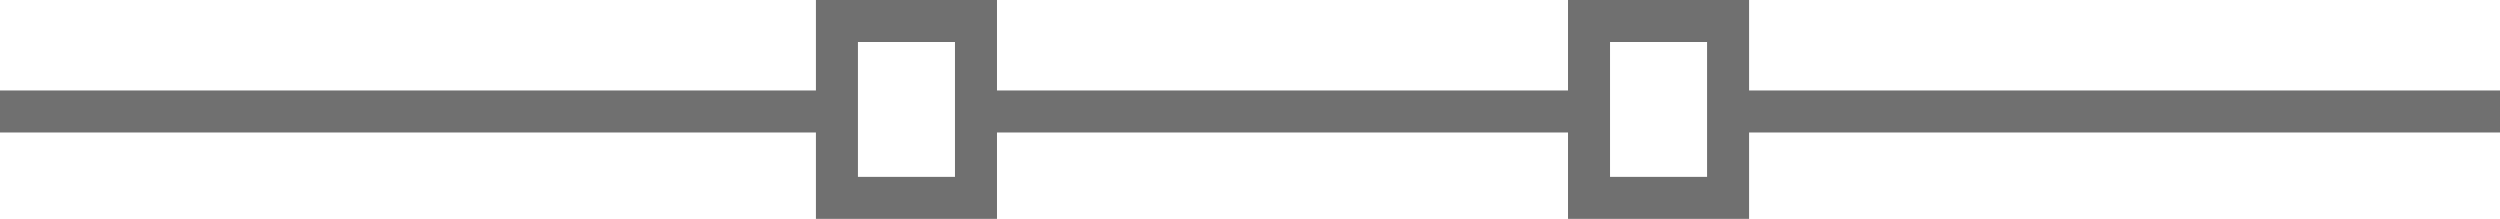 <svg xmlns="http://www.w3.org/2000/svg" width="297.521" height="26.048" viewBox="0 0 297.521 26.048">
  <g id="Group_19" data-name="Group 19" transform="translate(19077.5 -3022.63)">
    <g id="Path_50" data-name="Path 50" transform="translate(-18980.398 3022.63)" fill="none">
      <path d="M0,0H21.548V26.048H0Z" stroke="none"/>
      <path d="M 5 5 L 5 21.048 L 16.548 21.048 L 16.548 5 L 5 5 M 0 0 L 21.548 0 L 21.548 26.048 L 0 26.048 L 0 0 Z" stroke="none" fill="#707070"/>
    </g>
    <g id="Path_53" data-name="Path 53" transform="translate(-18890.893 3022.63)" fill="none">
      <path d="M0,0H21.548V26.048H0Z" stroke="none"/>
      <path d="M 5 5 L 5 21.048 L 16.548 21.048 L 16.548 5 L 5 5 M 0 0 L 21.548 0 L 21.548 26.048 L 0 26.048 L 0 0 Z" stroke="none" fill="#707070"/>
    </g>
    <line id="Line_10" data-name="Line 10" x1="97.24" transform="translate(-19077.5 3035.897)" fill="none" stroke="#707070" stroke-width="5"/>
    <line id="Line_11" data-name="Line 11" x2="69.063" transform="translate(-18959.816 3035.897)" fill="none" stroke="#707070" stroke-width="5"/>
    <line id="Line_12" data-name="Line 12" x2="91.163" transform="translate(-18871.141 3035.897)" fill="none" stroke="#707070" stroke-width="5"/>
  </g>
</svg>

